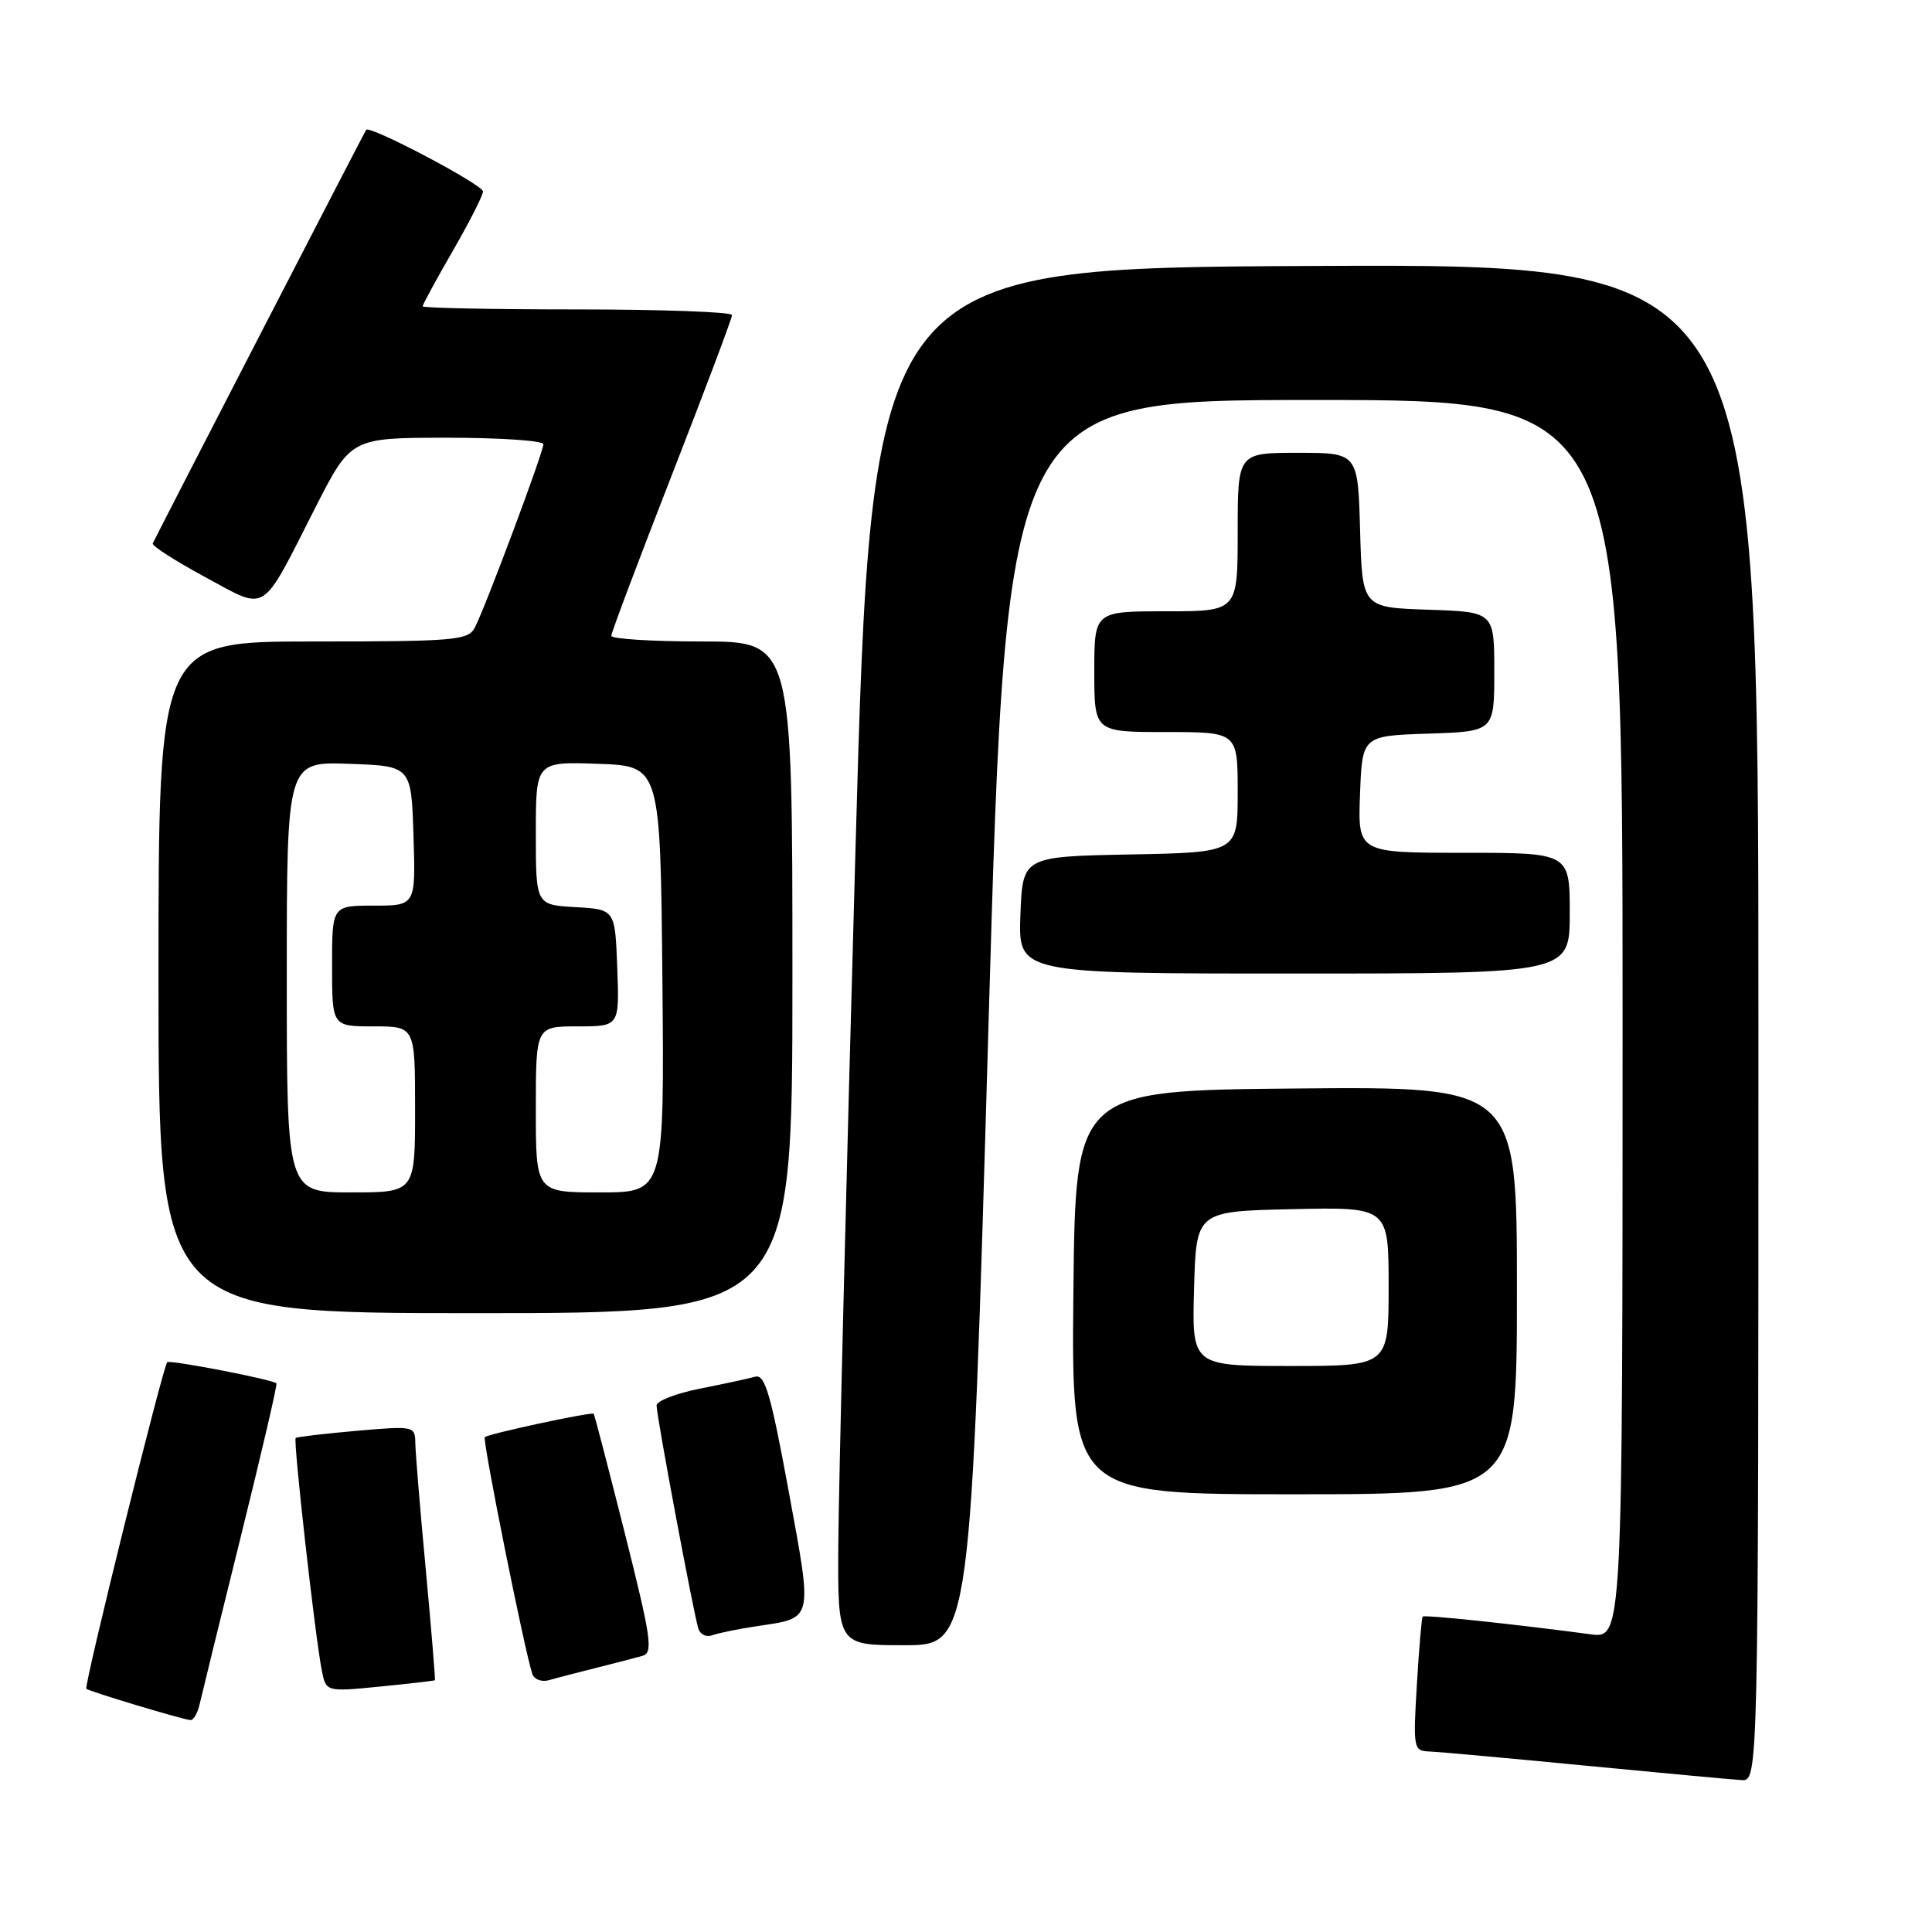 <?xml version="1.0" encoding="UTF-8" standalone="no"?>
<!DOCTYPE svg PUBLIC "-//W3C//DTD SVG 1.1//EN" "http://www.w3.org/Graphics/SVG/1.1/DTD/svg11.dtd" >
<svg xmlns="http://www.w3.org/2000/svg" xmlns:xlink="http://www.w3.org/1999/xlink" version="1.1" viewBox="0 0 256 256">
 <g >
 <path fill="currentColor"
d=" M 233.00 135.49 C 233.00 34.98 233.00 34.98 174.25 35.24 C 115.50 35.50 115.50 35.50 113.33 113.50 C 112.13 156.40 111.12 197.46 111.08 204.75 C 111.00 218.00 111.00 218.00 119.80 218.00 C 128.61 218.00 128.61 218.00 130.99 135.50 C 133.37 53.00 133.37 53.00 174.18 53.00 C 215.00 53.00 215.00 53.00 215.00 135.06 C 215.00 217.12 215.00 217.12 210.75 216.55 C 200.47 215.18 188.73 213.94 188.51 214.21 C 188.37 214.37 188.03 218.44 187.74 223.25 C 187.24 231.67 187.30 232.00 189.36 232.08 C 190.54 232.12 199.82 232.96 210.00 233.95 C 220.18 234.93 229.51 235.80 230.75 235.87 C 233.00 236.00 233.00 236.00 233.00 135.49 Z  M 26.47 225.75 C 26.75 224.51 29.20 214.51 31.93 203.52 C 34.65 192.54 36.77 183.44 36.63 183.30 C 36.12 182.79 22.51 180.16 22.16 180.50 C 21.58 181.08 11.09 223.42 11.44 223.77 C 11.78 224.11 24.02 227.80 25.23 227.92 C 25.63 227.97 26.19 226.99 26.47 225.75 Z  M 57.63 222.64 C 57.70 222.56 57.16 215.97 56.42 208.00 C 55.67 200.03 55.05 192.47 55.03 191.21 C 55.00 188.96 54.85 188.93 47.25 189.59 C 42.99 189.97 39.36 190.39 39.18 190.54 C 38.83 190.83 41.74 216.77 42.64 221.34 C 43.20 224.18 43.20 224.18 50.35 223.48 C 54.28 223.09 57.56 222.71 57.63 222.64 Z  M 79.00 221.00 C 81.47 220.38 84.23 219.67 85.13 219.41 C 86.57 219.00 86.30 217.12 82.81 203.23 C 80.63 194.59 78.77 187.44 78.67 187.33 C 78.38 187.05 64.68 189.99 64.24 190.43 C 63.89 190.77 69.52 218.81 70.54 221.82 C 70.79 222.54 71.78 222.91 72.75 222.63 C 73.71 222.35 76.53 221.62 79.00 221.00 Z  M 100.21 215.49 C 107.86 214.34 107.70 215.01 104.50 197.57 C 102.13 184.70 101.36 182.06 100.07 182.42 C 99.21 182.66 95.91 183.38 92.75 184.00 C 89.59 184.63 87.00 185.63 87.00 186.23 C 87.00 187.66 91.96 214.12 92.55 215.85 C 92.81 216.60 93.63 216.97 94.38 216.68 C 95.13 216.40 97.75 215.86 100.21 215.49 Z  M 201.00 170.98 C 201.00 143.97 201.00 143.97 171.75 144.23 C 142.50 144.50 142.50 144.50 142.23 171.25 C 141.97 198.00 141.97 198.00 171.48 198.00 C 201.00 198.00 201.00 198.00 201.00 170.98 Z  M 105.00 129.50 C 105.00 85.00 105.00 85.00 93.00 85.00 C 86.40 85.00 81.00 84.66 81.00 84.25 C 81.00 83.84 84.60 74.28 89.00 63.00 C 93.40 51.72 97.00 42.16 97.00 41.75 C 97.00 41.34 87.78 41.00 76.50 41.00 C 65.22 41.00 56.00 40.81 56.00 40.59 C 56.00 40.36 57.80 37.05 60.00 33.24 C 62.20 29.42 64.00 25.88 64.00 25.37 C 64.00 24.48 49.03 16.58 48.52 17.20 C 48.32 17.45 21.01 70.37 20.24 72.01 C 20.10 72.32 23.20 74.31 27.14 76.44 C 35.56 80.98 34.45 81.68 41.79 67.25 C 46.50 58.01 46.50 58.01 59.25 58.00 C 66.26 58.00 72.00 58.39 72.00 58.86 C 72.00 59.93 64.23 80.70 62.90 83.19 C 62.01 84.85 60.20 85.00 41.46 85.00 C 21.00 85.00 21.00 85.00 21.00 129.50 C 21.00 174.00 21.00 174.00 63.00 174.00 C 105.00 174.00 105.00 174.00 105.00 129.50 Z  M 208.00 121.00 C 208.00 113.00 208.00 113.00 193.96 113.00 C 179.92 113.00 179.92 113.00 180.21 105.25 C 180.50 97.50 180.50 97.50 189.25 97.21 C 198.00 96.92 198.00 96.92 198.00 89.00 C 198.00 81.08 198.00 81.08 189.25 80.79 C 180.50 80.50 180.50 80.50 180.22 70.25 C 179.93 60.00 179.93 60.00 171.97 60.00 C 164.00 60.00 164.00 60.00 164.00 70.50 C 164.00 81.00 164.00 81.00 154.50 81.00 C 145.00 81.00 145.00 81.00 145.00 89.00 C 145.00 97.00 145.00 97.00 154.50 97.00 C 164.00 97.00 164.00 97.00 164.00 104.97 C 164.00 112.95 164.00 112.95 149.75 113.22 C 135.50 113.50 135.50 113.50 135.21 121.25 C 134.92 129.00 134.92 129.00 171.46 129.00 C 208.00 129.00 208.00 129.00 208.00 121.00 Z  M 158.22 170.75 C 158.50 160.50 158.50 160.50 171.25 160.22 C 184.00 159.94 184.00 159.94 184.00 170.47 C 184.00 181.00 184.00 181.00 170.97 181.00 C 157.93 181.00 157.93 181.00 158.22 170.75 Z  M 38.00 129.46 C 38.00 100.92 38.00 100.92 46.25 101.21 C 54.50 101.50 54.50 101.50 54.79 110.75 C 55.08 120.00 55.08 120.00 49.54 120.00 C 44.00 120.00 44.00 120.00 44.00 128.00 C 44.00 136.00 44.00 136.00 49.50 136.00 C 55.00 136.00 55.00 136.00 55.00 147.00 C 55.00 158.00 55.00 158.00 46.50 158.00 C 38.00 158.00 38.00 158.00 38.00 129.46 Z  M 71.00 147.00 C 71.00 136.00 71.00 136.00 76.54 136.00 C 82.08 136.00 82.08 136.00 81.79 128.25 C 81.50 120.50 81.50 120.50 76.25 120.20 C 71.00 119.90 71.00 119.90 71.00 110.41 C 71.00 100.92 71.00 100.92 79.25 101.21 C 87.50 101.50 87.50 101.50 87.77 129.75 C 88.03 158.00 88.03 158.00 79.52 158.00 C 71.00 158.00 71.00 158.00 71.00 147.00 Z "/>
</g>
</svg>